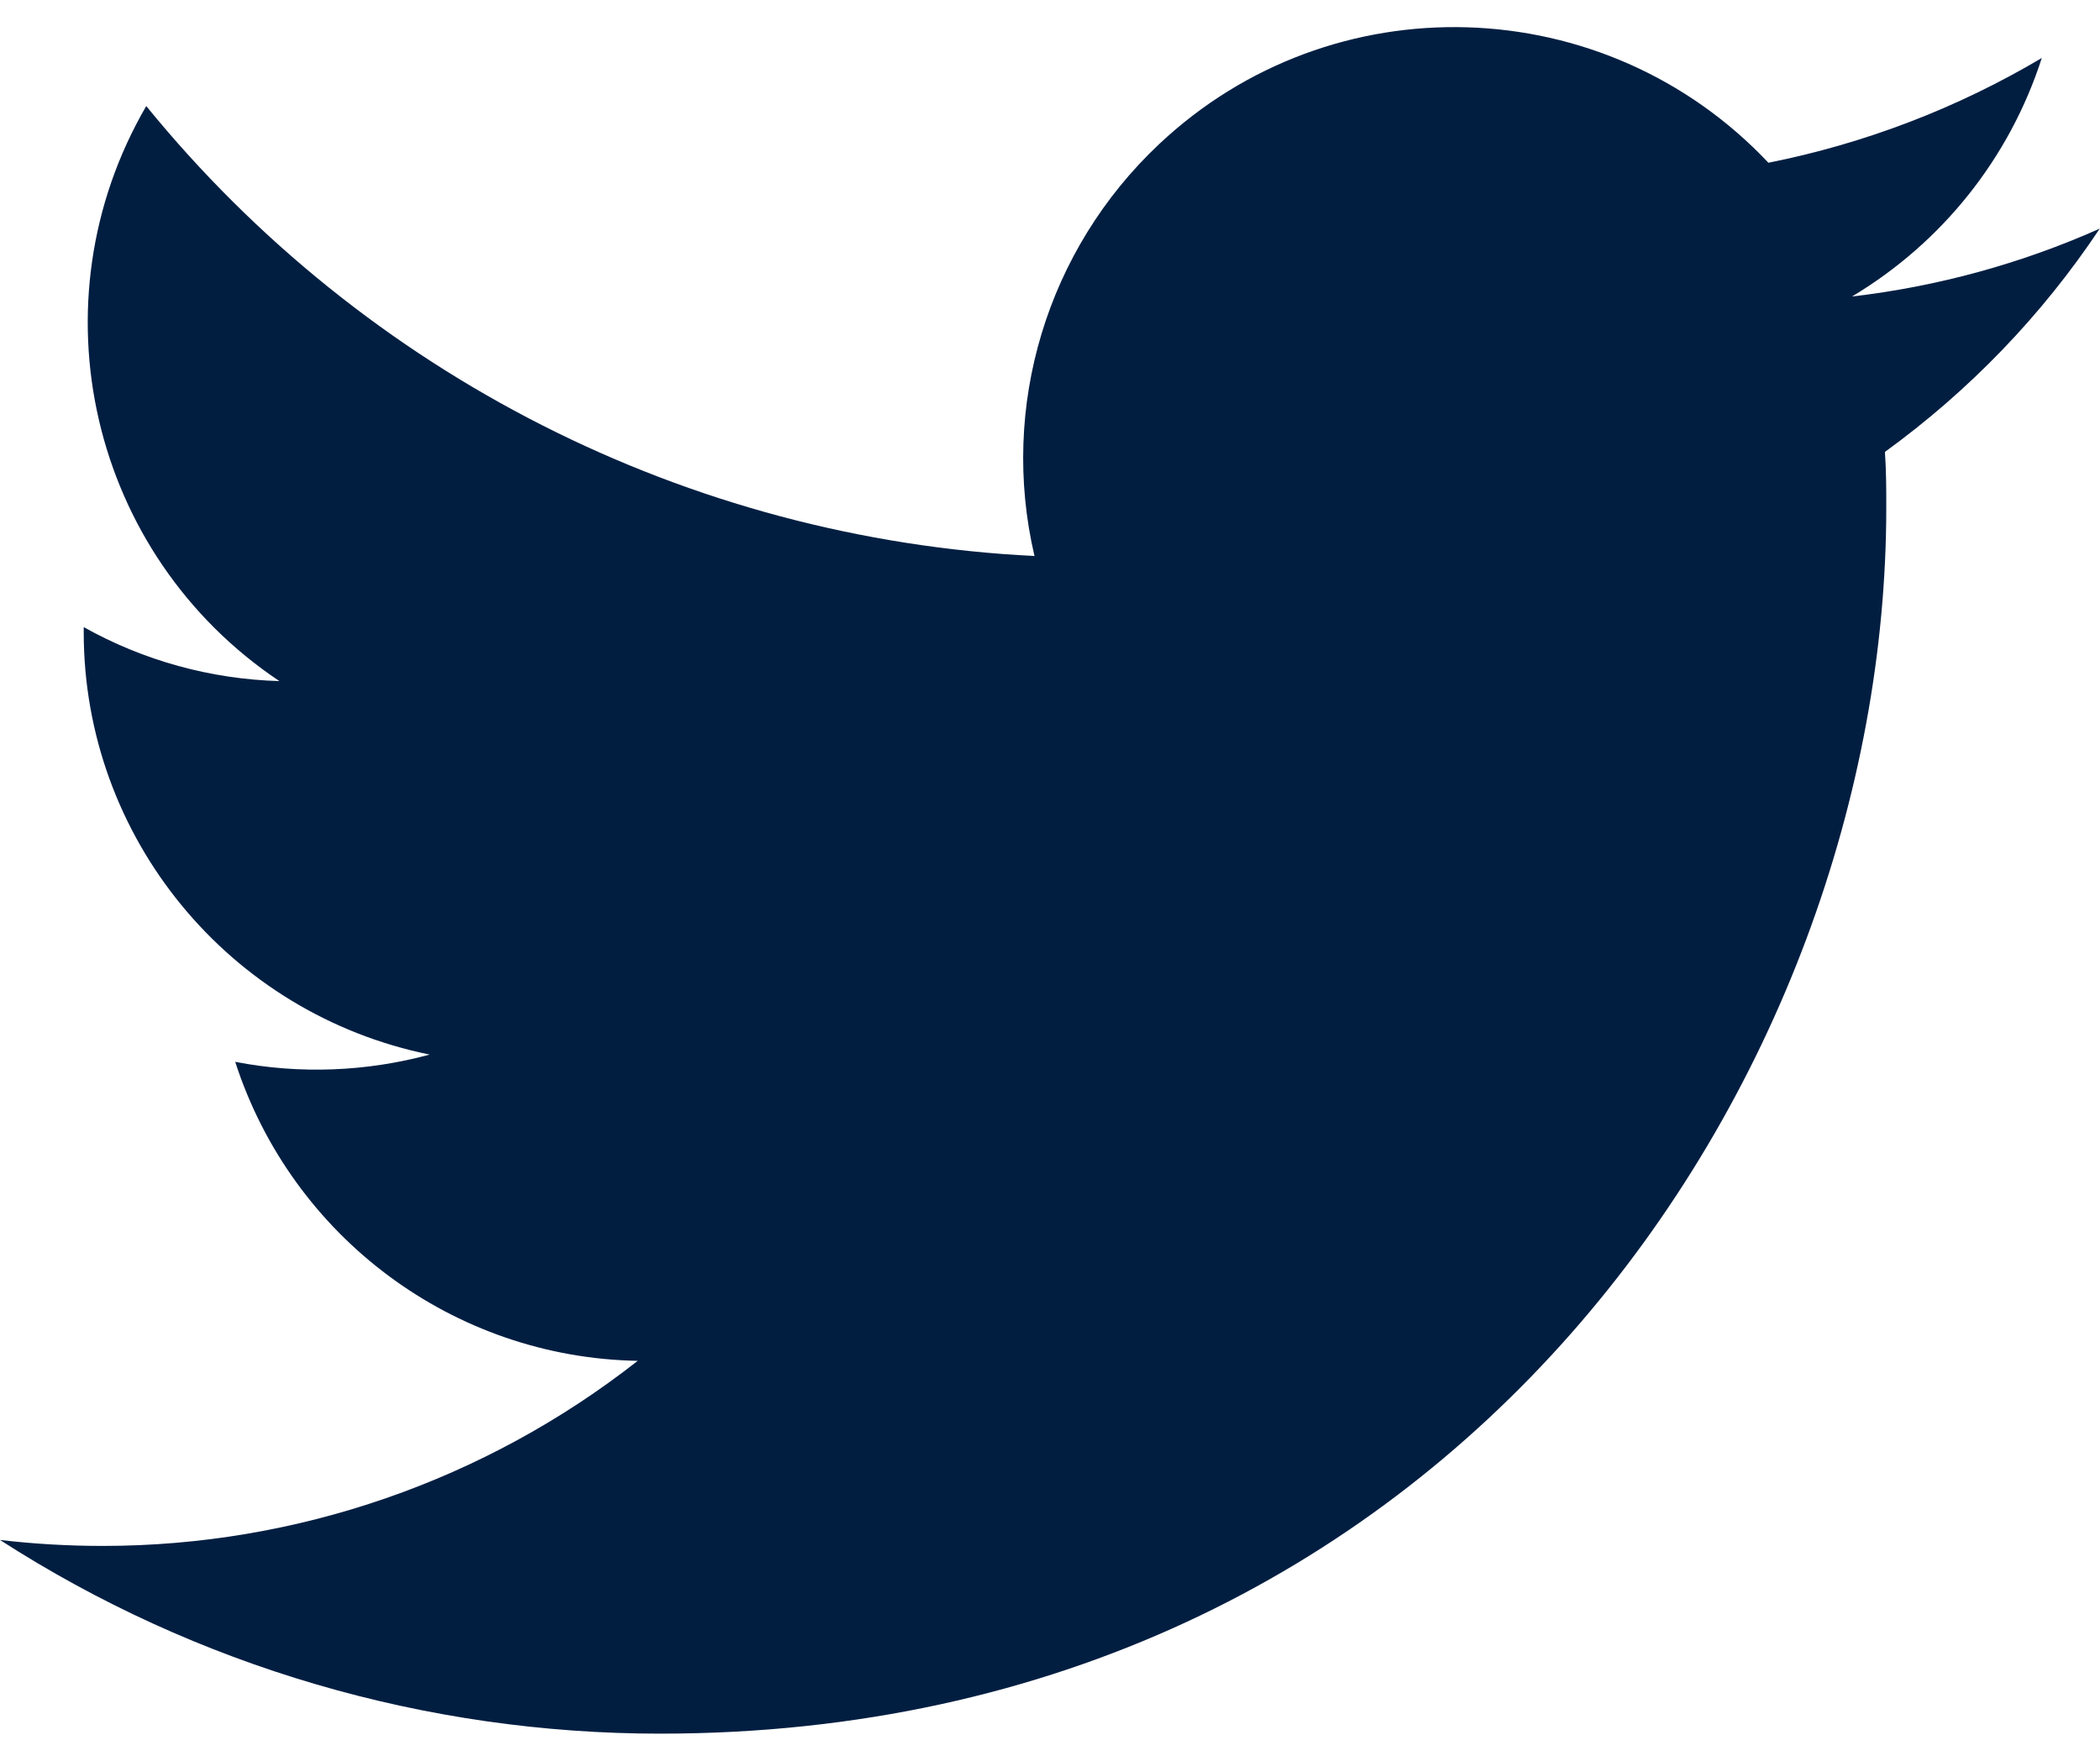 <svg width="31" height="26" viewBox="0 0 31 26" fill="none" xmlns="http://www.w3.org/2000/svg">
<path fill-rule="evenodd" clip-rule="evenodd" d="M9.746 25.599C21.446 25.599 27.845 15.902 27.845 7.5C27.845 7.228 27.845 6.955 27.825 6.673C29.071 5.768 30.141 4.66 30.996 3.376C29.84 3.891 28.604 4.231 27.339 4.378C28.672 3.58 29.664 2.335 30.141 0.856C28.895 1.596 27.524 2.121 26.105 2.403C23.693 -0.155 19.666 -0.281 17.108 2.131C15.456 3.687 14.754 6.001 15.271 8.21C10.154 7.957 5.389 5.534 2.159 1.566C0.467 4.475 1.333 8.19 4.124 10.057C3.113 10.028 2.121 9.756 1.236 9.26V9.338C1.236 12.362 3.376 14.969 6.343 15.572C5.408 15.825 4.426 15.864 3.472 15.679C4.309 18.266 6.692 20.046 9.414 20.094C7.159 21.864 4.378 22.827 1.518 22.827C1.011 22.827 0.506 22.798 0 22.739C2.898 24.607 6.284 25.599 9.746 25.599Z" fill="#011E41"/>
</svg>
